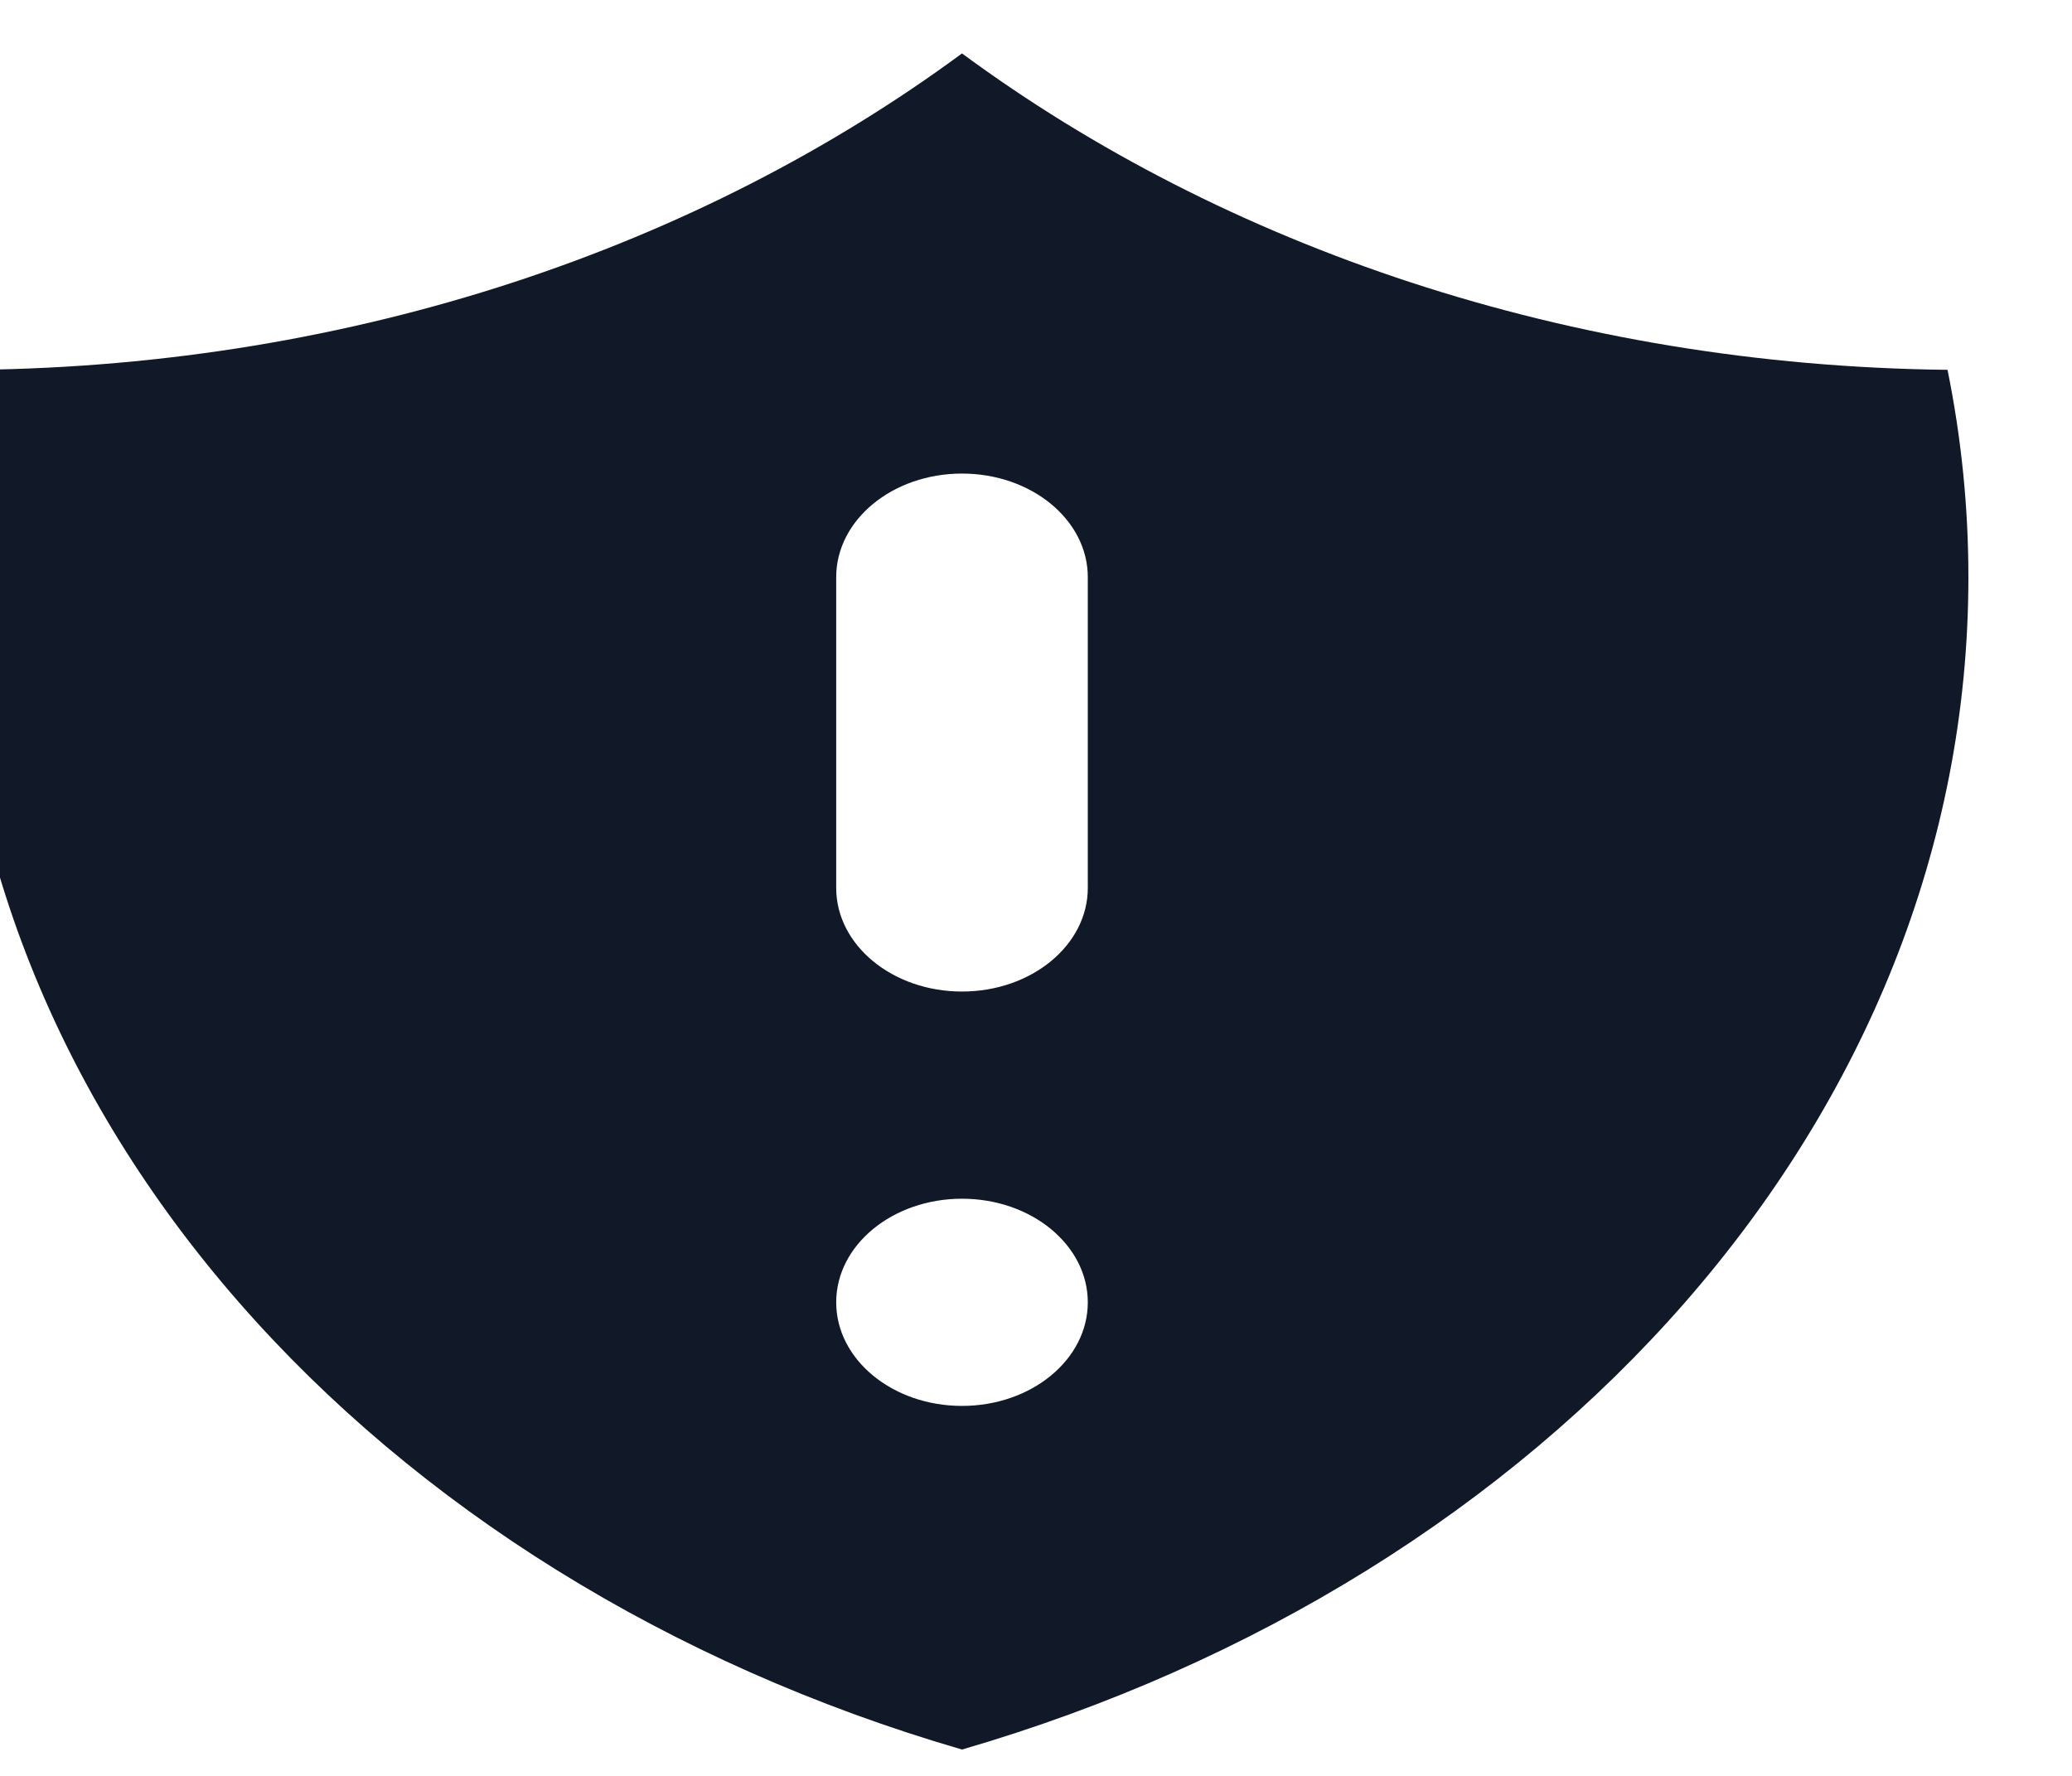 <svg width="28" height="24" viewBox="0 0 28 24" fill="none" xmlns="http://www.w3.org/2000/svg" xmlns:xlink="http://www.w3.org/1999/xlink">
<path d="M13,0.722C9.456,3.334 4.796,4.941 -0.318,4.998C-0.503,5.91 -0.6,6.845 -0.6,7.8C-0.6,15.115 5.077,21.338 13,23.644C20.923,21.338 26.6,15.115 26.6,7.8C26.6,6.845 26.503,5.91 26.318,4.998C21.204,4.941 16.544,3.334 13,0.722ZM14.7,17.6C14.7,18.373 13.939,19 13,19C12.061,19 11.3,18.373 11.3,17.6C11.3,16.827 12.061,16.2 13,16.2C13.939,16.2 14.7,16.827 14.7,17.6ZM14.7,7.8C14.7,7.027 13.939,6.4 13,6.4C12.061,6.4 11.3,7.027 11.3,7.8L11.3,12C11.3,12.773 12.061,13.4 13,13.4C13.939,13.4 14.7,12.773 14.7,12L14.7,7.8Z" clip-rule="evenodd" fill-rule="evenodd" fill="#111827"/>
</svg>
